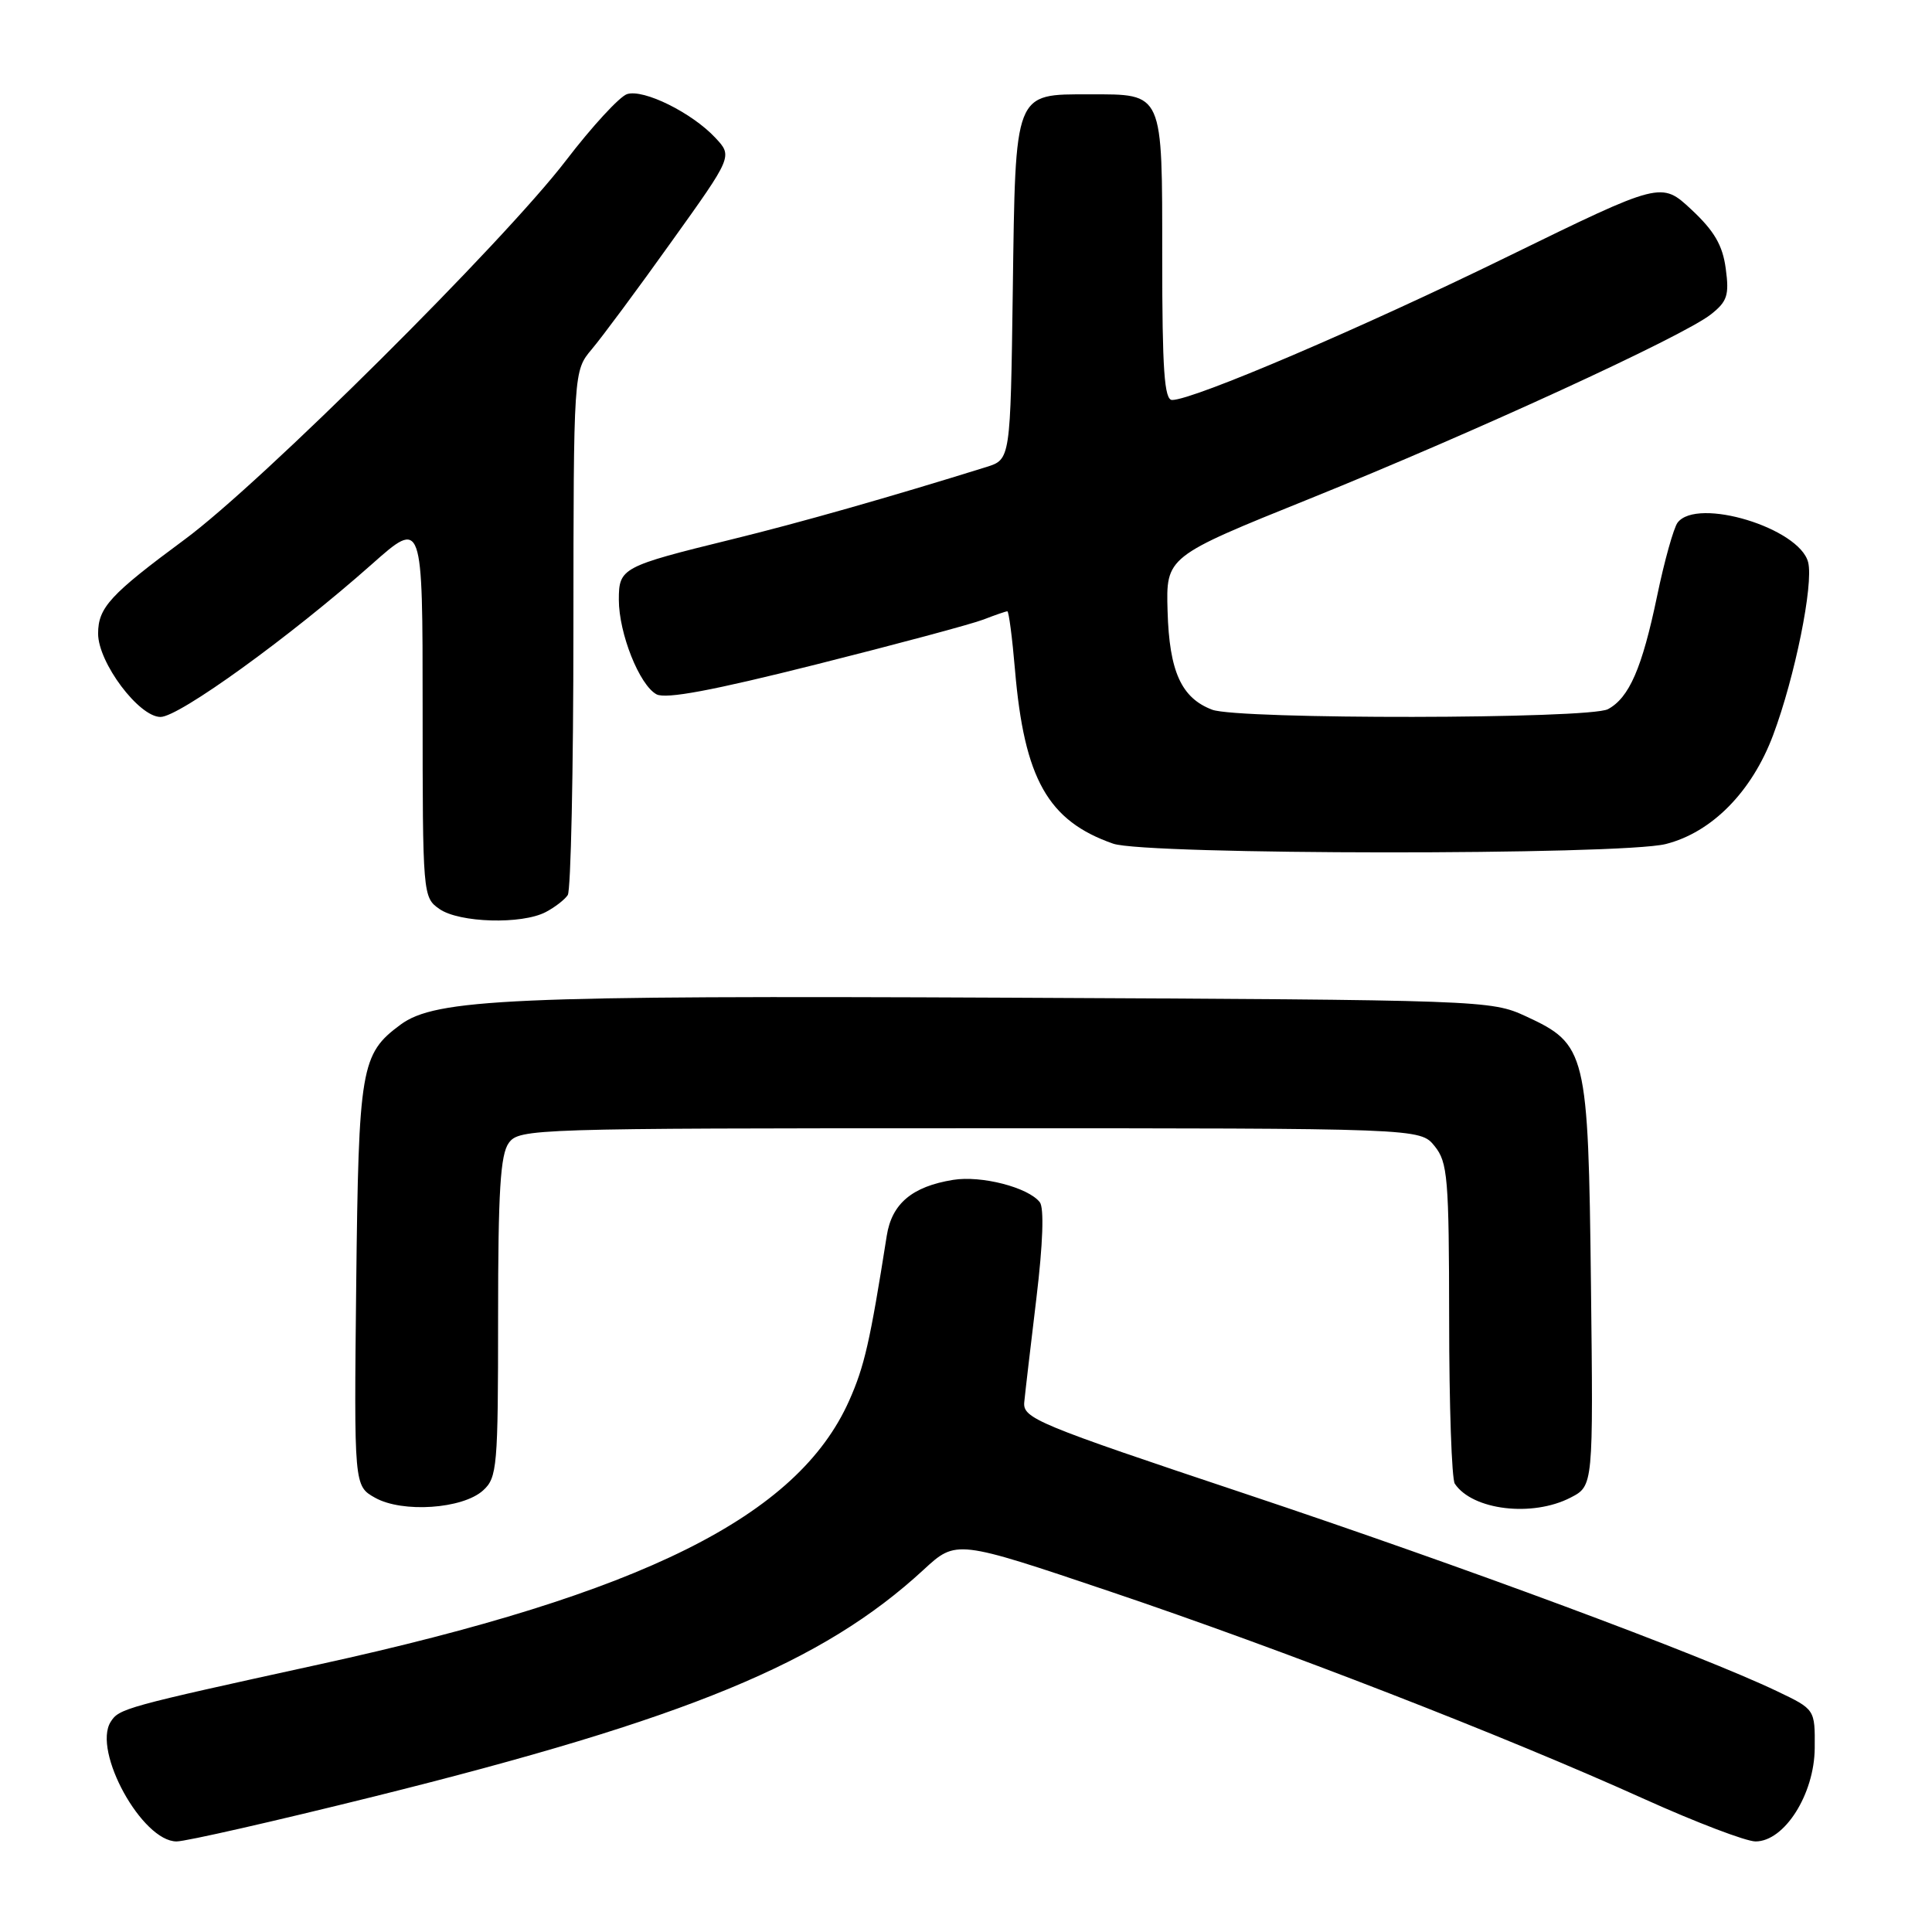 <?xml version="1.0" encoding="UTF-8" standalone="no"?>
<!DOCTYPE svg PUBLIC "-//W3C//DTD SVG 1.1//EN" "http://www.w3.org/Graphics/SVG/1.1/DTD/svg11.dtd" >
<svg xmlns="http://www.w3.org/2000/svg" xmlns:xlink="http://www.w3.org/1999/xlink" version="1.1" viewBox="0 0 256 256">
 <g >
 <path fill="currentColor"
d=" M 49.56 238.05 C 91.13 227.71 109.00 220.34 122.38 208.00 C 126.71 204.01 126.71 204.01 147.11 210.89 C 170.00 218.61 199.30 229.99 217.92 238.40 C 224.75 241.48 231.37 244.00 232.62 244.00 C 236.45 244.00 240.42 237.74 240.46 231.62 C 240.50 226.50 240.50 226.50 235.50 224.11 C 225.40 219.28 193.72 207.52 165.00 197.93 C 137.35 188.70 135.51 187.94 135.72 185.79 C 135.84 184.53 136.57 178.32 137.33 172.00 C 138.20 164.78 138.36 160.05 137.78 159.30 C 136.24 157.33 130.03 155.73 126.29 156.34 C 120.86 157.22 118.17 159.49 117.50 163.74 C 115.28 177.82 114.54 181.05 112.52 185.59 C 105.69 200.94 85.15 211.16 42.31 220.54 C 16.50 226.19 15.77 226.39 14.66 228.16 C 12.24 232.04 18.83 244.00 23.40 244.00 C 24.62 244.00 36.39 241.32 49.56 238.05 Z  M 64.01 197.49 C 65.88 195.80 66.00 194.38 66.00 174.54 C 66.00 157.85 66.30 152.97 67.42 151.44 C 68.80 149.56 70.60 149.50 128.51 149.50 C 188.18 149.50 188.18 149.50 190.09 151.86 C 191.83 154.01 192.00 156.04 192.02 174.86 C 192.02 186.21 192.36 196.00 192.77 196.60 C 195.11 200.11 203.05 201.06 208.11 198.44 C 211.12 196.89 211.12 196.89 210.81 170.19 C 210.45 139.32 210.22 138.38 202.18 134.66 C 197.56 132.53 196.67 132.50 133.72 132.20 C 67.75 131.89 57.72 132.34 53.06 135.78 C 47.82 139.66 47.52 141.40 47.20 170.19 C 46.91 196.89 46.91 196.89 49.70 198.46 C 53.31 200.49 61.30 199.95 64.01 197.49 Z  M 72.32 120.85 C 73.52 120.22 74.83 119.21 75.23 118.60 C 75.64 118.00 75.98 102.12 75.98 83.33 C 76.00 49.15 76.00 49.15 78.41 46.28 C 79.74 44.71 84.49 38.31 88.95 32.06 C 97.08 20.71 97.08 20.71 94.79 18.26 C 91.69 14.94 85.29 11.77 83.09 12.47 C 82.10 12.79 78.45 16.75 74.99 21.27 C 66.67 32.13 34.62 63.99 24.50 71.46 C 14.59 78.78 13.00 80.51 13.00 83.96 C 13.00 87.79 18.40 95.00 21.27 95.00 C 23.73 95.00 38.41 84.39 49.25 74.78 C 56.00 68.79 56.00 68.79 56.00 93.84 C 56.00 118.59 56.03 118.91 58.22 120.44 C 60.84 122.28 69.15 122.52 72.32 120.85 Z  M 220.72 111.84 C 226.82 110.30 232.14 104.91 234.95 97.40 C 237.84 89.68 240.32 77.43 239.59 74.51 C 238.45 69.97 224.89 65.84 222.29 69.25 C 221.77 69.94 220.54 74.32 219.57 79.00 C 217.58 88.55 215.87 92.46 213.06 93.97 C 210.59 95.29 164.06 95.35 160.62 94.04 C 156.53 92.49 154.94 88.97 154.71 80.99 C 154.50 73.76 154.50 73.76 173.55 66.08 C 195.29 57.31 222.98 44.59 226.70 41.66 C 228.87 39.95 229.15 39.12 228.67 35.59 C 228.26 32.50 227.15 30.60 224.13 27.78 C 220.13 24.05 220.13 24.05 199.81 33.98 C 180.44 43.46 158.12 53.00 155.31 53.00 C 154.28 53.00 154.00 49.03 154.00 34.12 C 154.00 12.03 154.21 12.50 144.38 12.50 C 134.34 12.50 134.56 11.95 134.20 38.47 C 133.89 60.88 133.89 60.88 130.70 61.88 C 117.97 65.85 105.98 69.26 97.00 71.46 C 82.39 75.05 82.00 75.26 82.00 79.46 C 82.00 83.94 84.73 90.78 86.99 92.00 C 88.23 92.66 94.41 91.50 108.12 88.05 C 118.78 85.37 128.77 82.69 130.32 82.09 C 131.86 81.49 133.29 81.00 133.48 81.00 C 133.67 81.00 134.13 84.49 134.49 88.75 C 135.72 103.21 138.86 108.78 147.50 111.79 C 151.82 113.30 214.75 113.34 220.72 111.84 Z "/>
</g>
</svg>